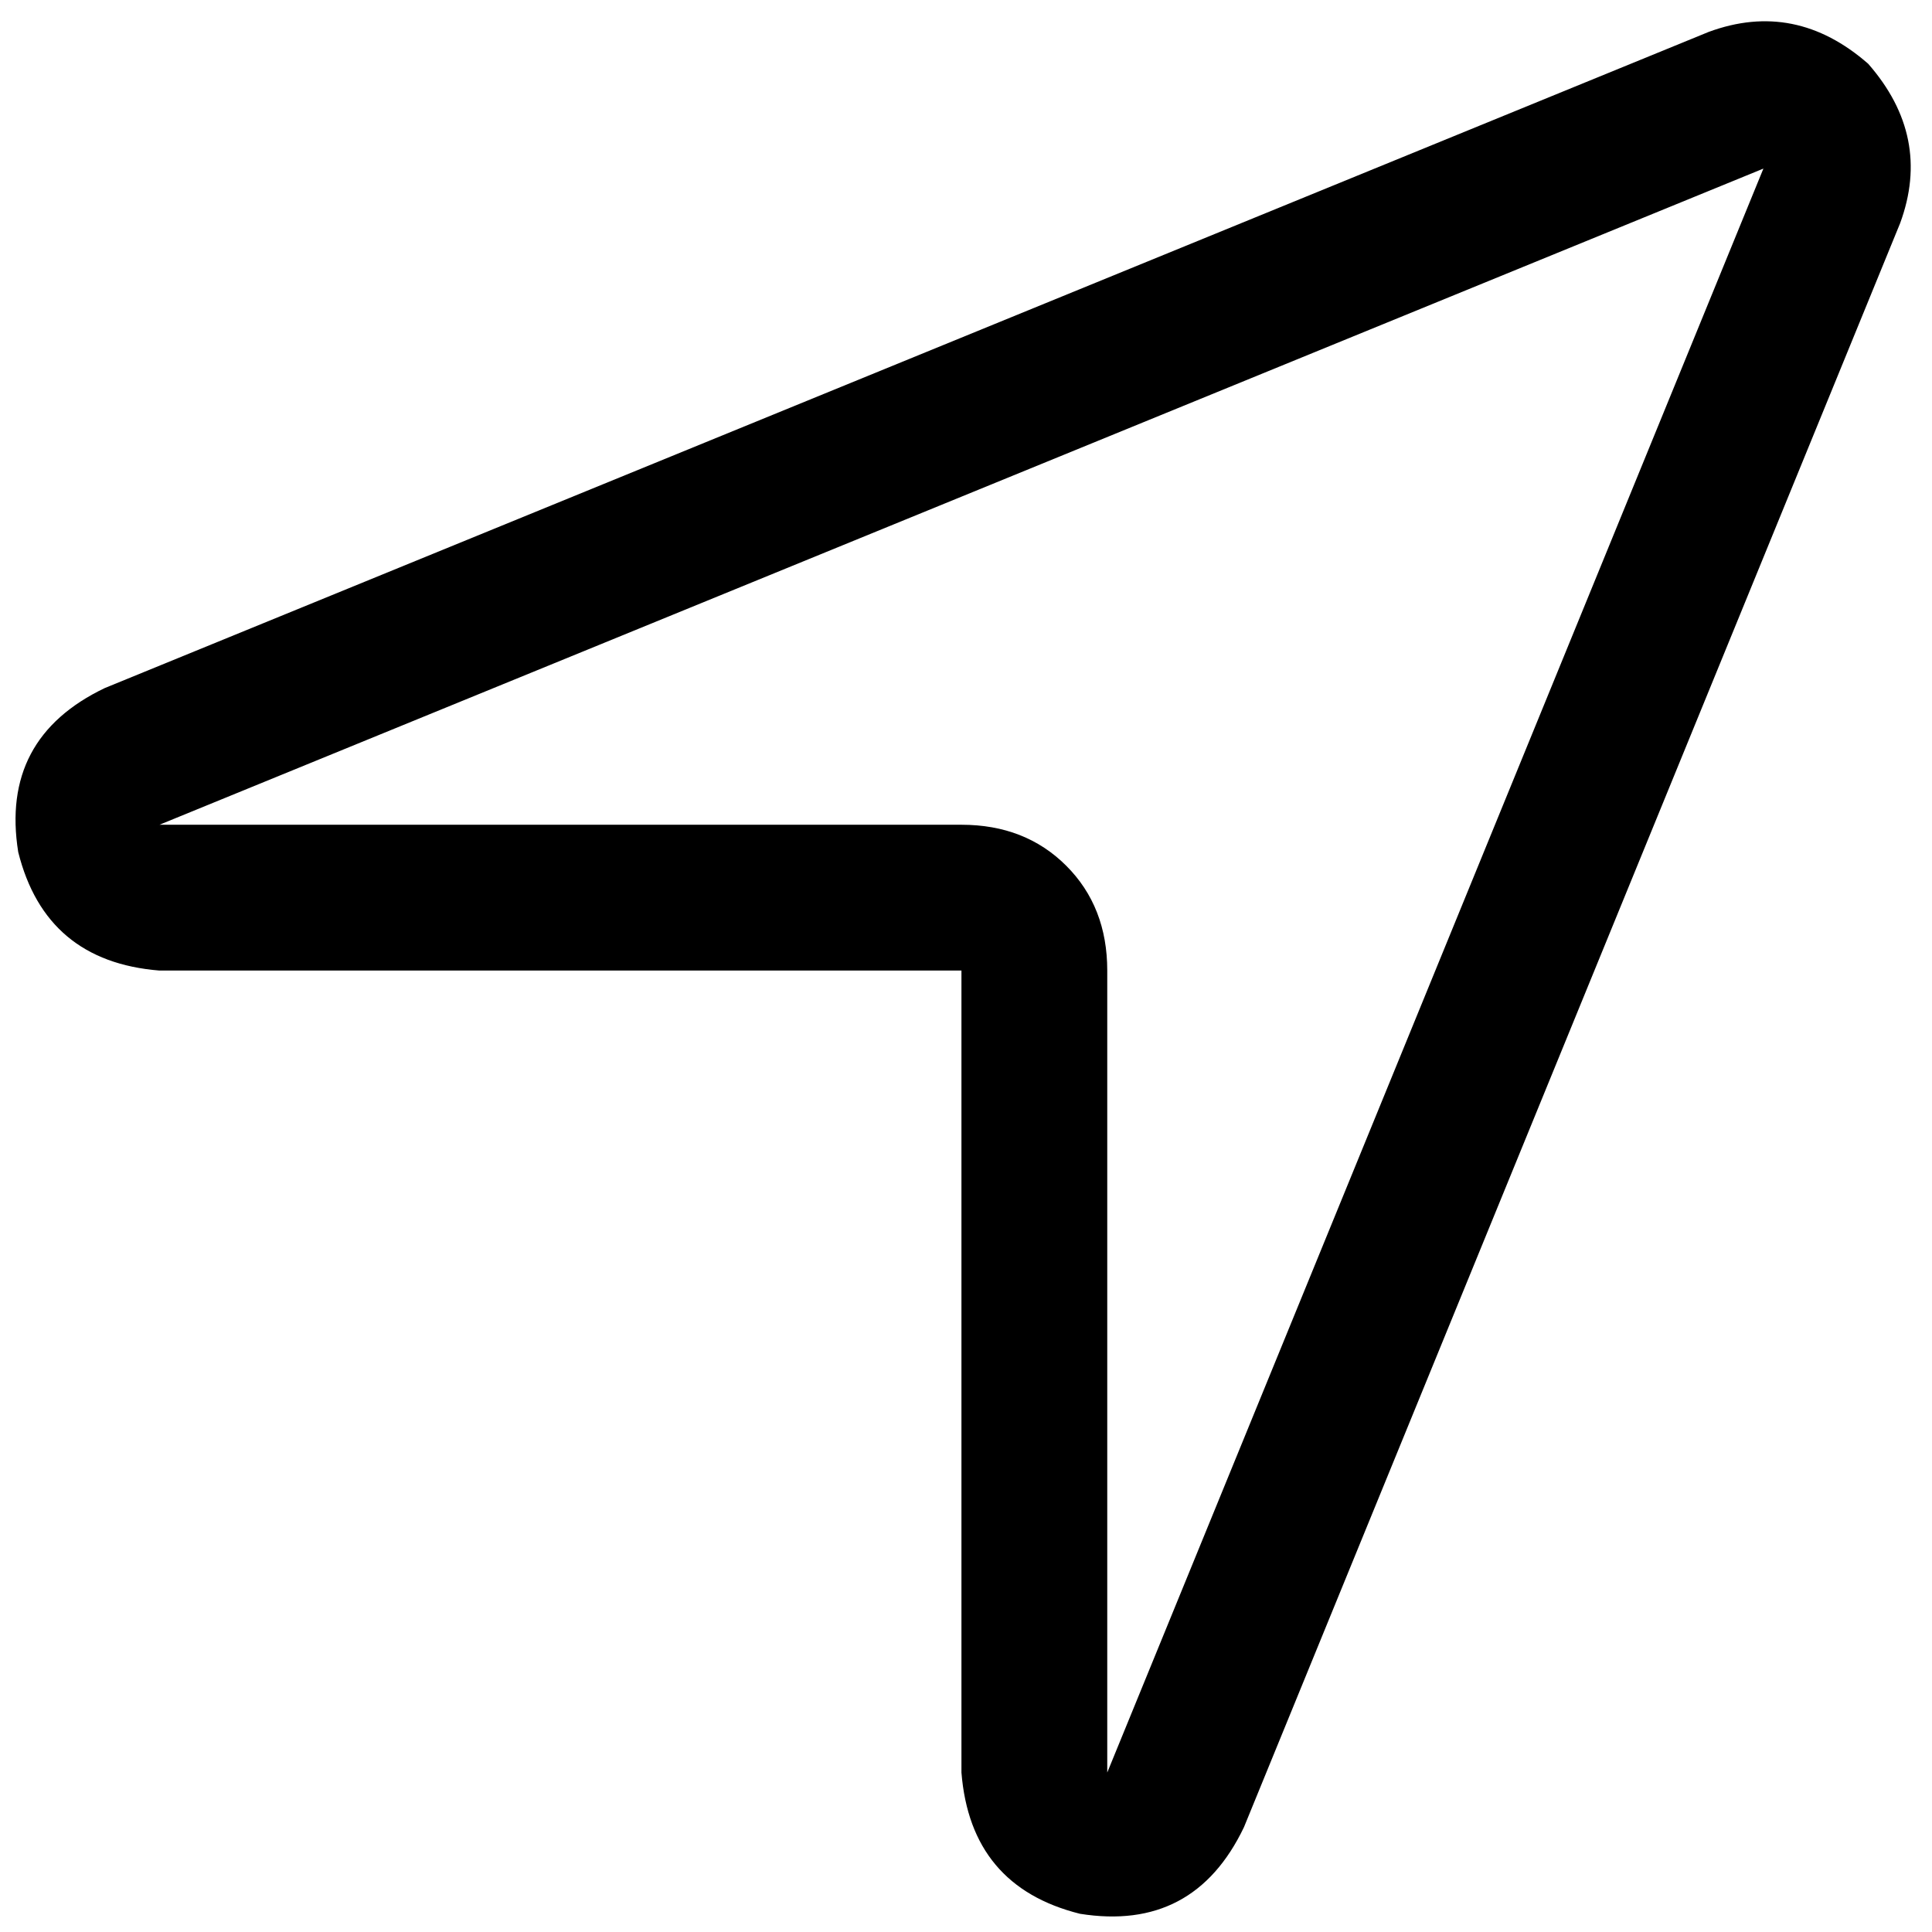<svg xmlns="http://www.w3.org/2000/svg" viewBox="0 0 424 424">
  <path d="M 211 181 L 35 181 L 211 181 L 35 181 L 387 37 L 387 37 L 243 389 L 243 389 L 243 213 L 243 213 Q 243 199 234 190 Q 225 181 211 181 L 211 181 Z M 179 213 L 211 213 L 179 213 L 211 213 L 211 245 L 211 245 L 211 389 L 211 389 Q 213 414 237 420 Q 262 424 273 401 L 417 49 L 417 49 Q 424 30 410 14 Q 394 0 375 7 L 23 151 L 23 151 Q 0 162 4 187 Q 10 211 35 213 L 179 213 L 179 213 Z" />
</svg>
